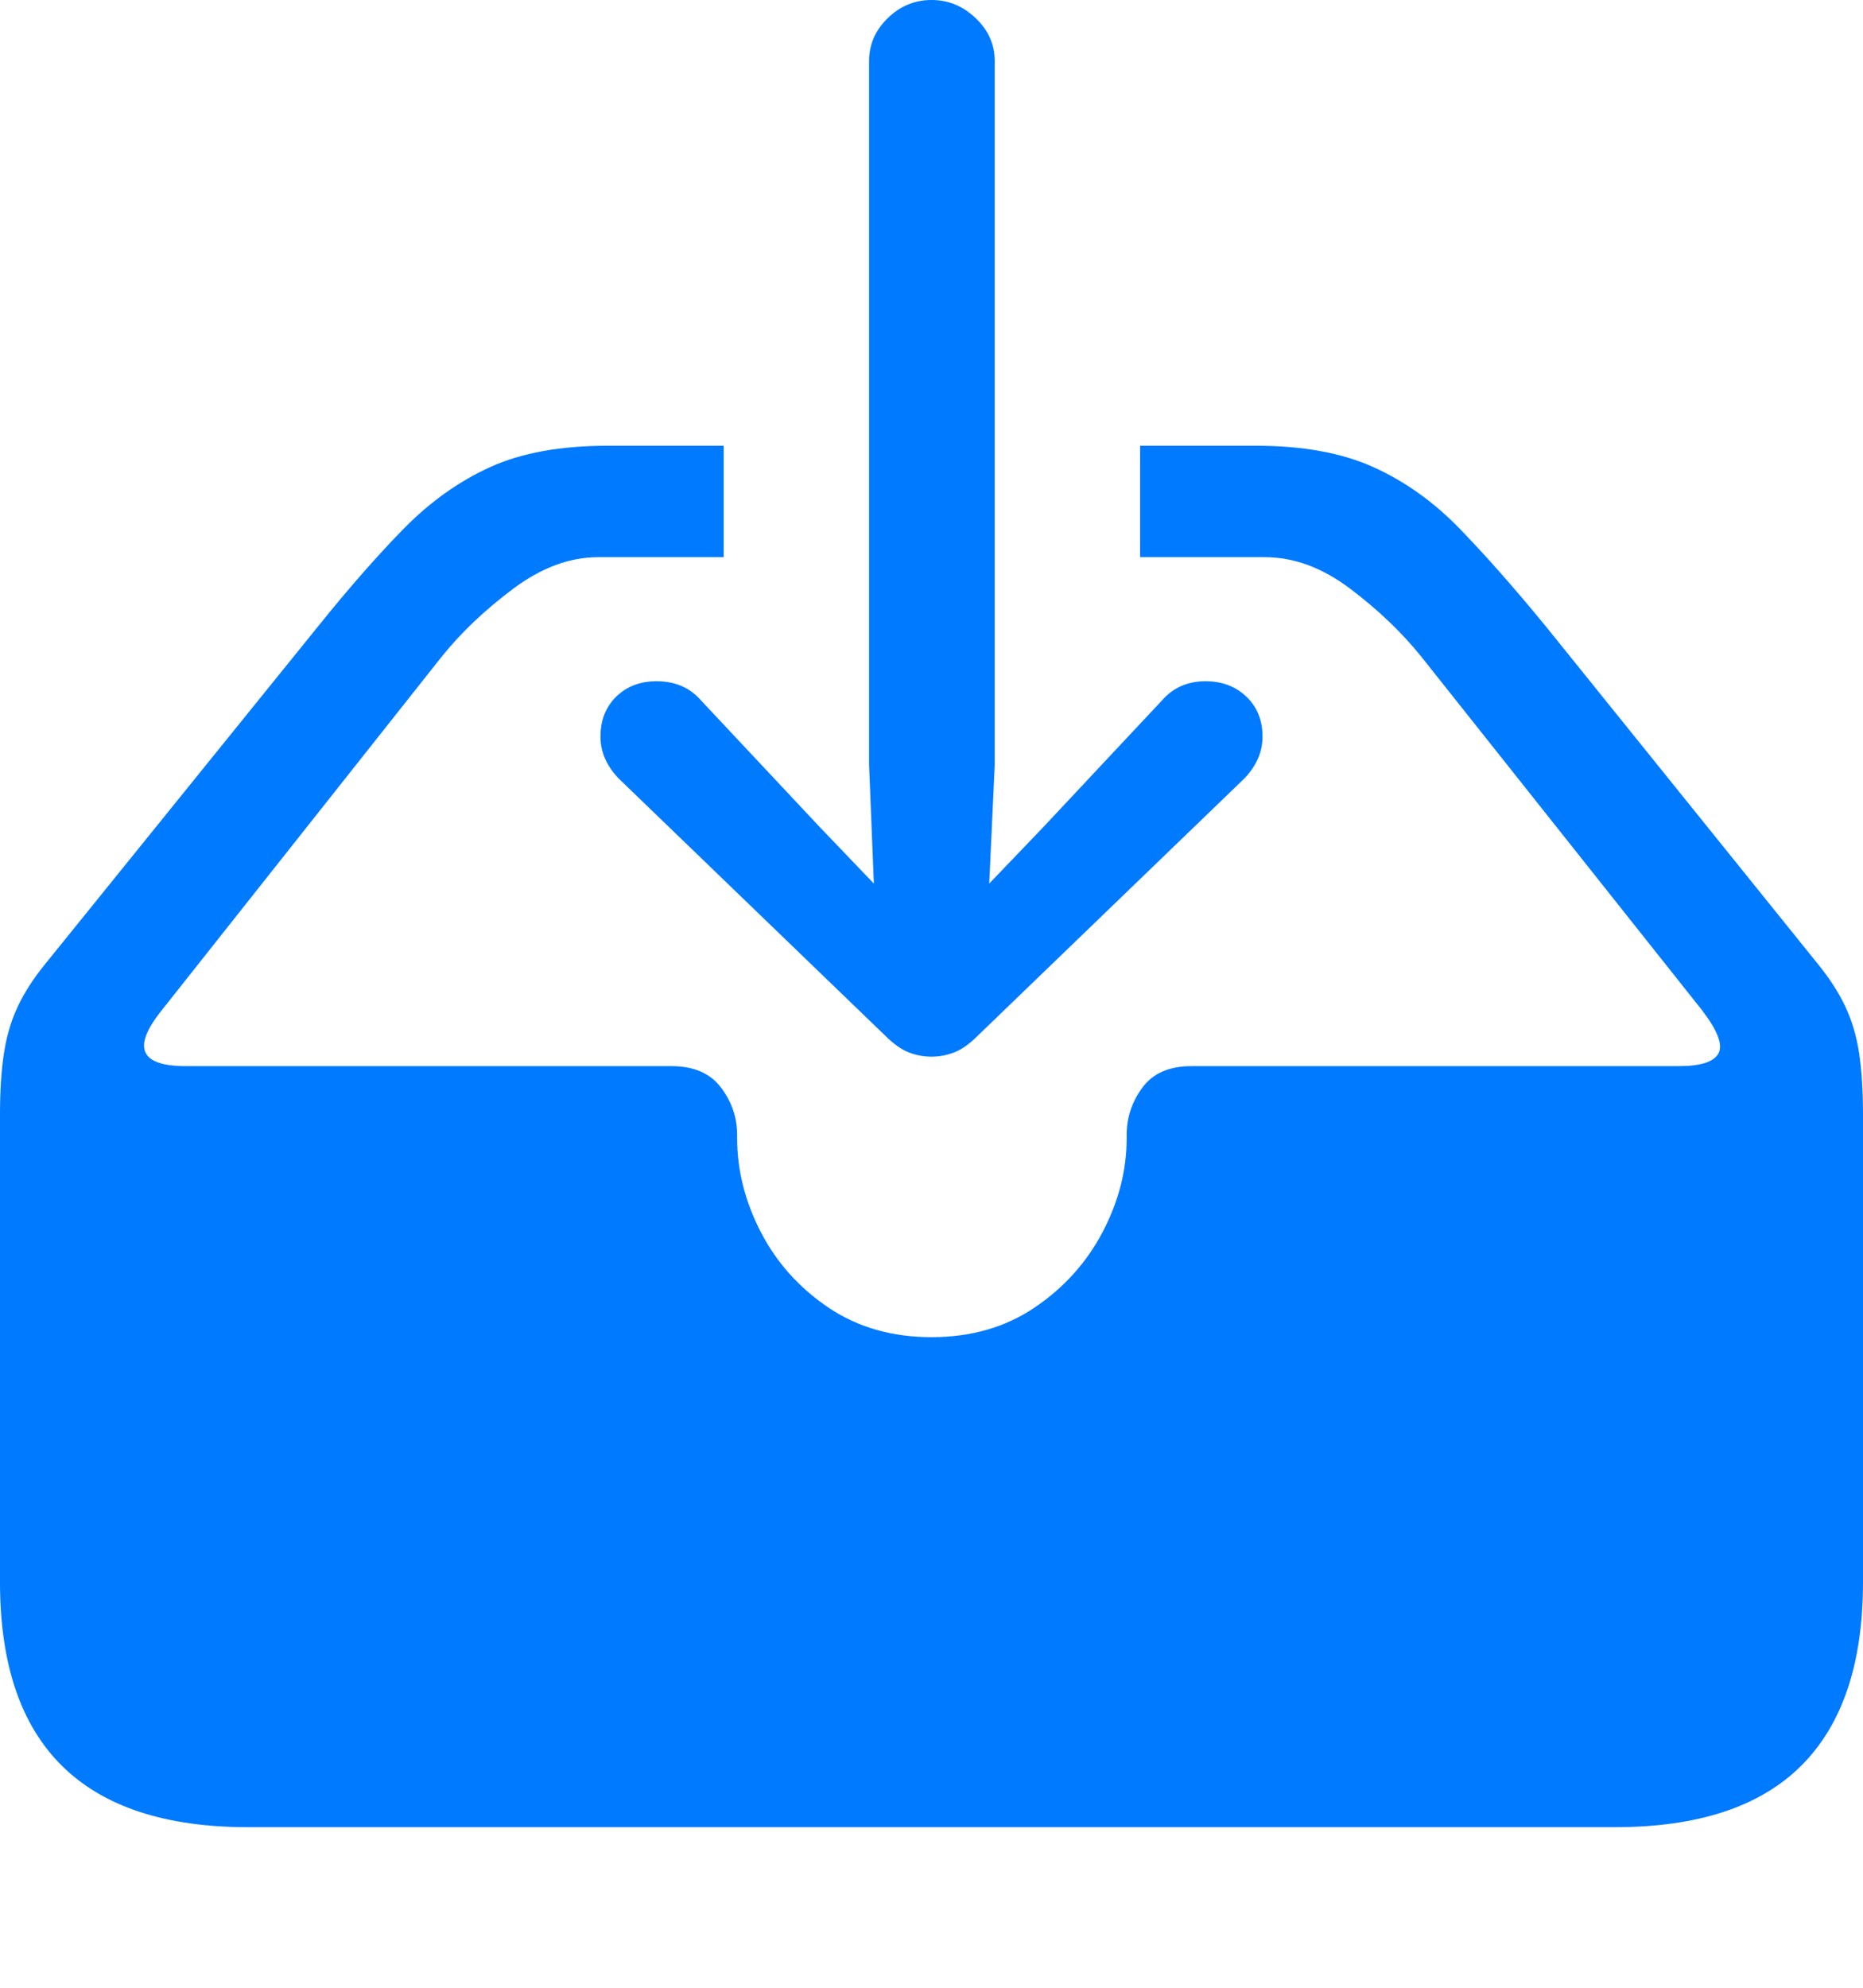 <?xml version="1.0" encoding="UTF-8"?>
<!--Generator: Apple Native CoreSVG 175.5-->
<!DOCTYPE svg
PUBLIC "-//W3C//DTD SVG 1.1//EN"
       "http://www.w3.org/Graphics/SVG/1.1/DTD/svg11.dtd">
<svg version="1.1" xmlns="http://www.w3.org/2000/svg" xmlns:xlink="http://www.w3.org/1999/xlink" width="23.027" height="24.561">
 <g>
  <rect height="24.561" opacity="0" width="23.027" x="0" y="0"/>
  <path d="M3.066 22.578L19.961 22.578Q21.504 22.578 22.266 21.816Q23.027 21.055 23.027 19.551L23.027 13.77Q23.027 13.33 22.979 13.013Q22.93 12.695 22.808 12.437Q22.686 12.178 22.471 11.914L19.102 7.734Q18.525 7.031 18.042 6.533Q17.559 6.035 16.973 5.771Q16.387 5.508 15.527 5.508L14.092 5.508L14.092 6.885L15.635 6.885Q16.172 6.885 16.689 7.275Q17.207 7.666 17.568 8.115L21.035 12.48Q21.328 12.861 21.24 13.018Q21.152 13.174 20.752 13.174L14.727 13.174Q14.316 13.174 14.121 13.438Q13.926 13.701 13.926 14.023L13.926 14.062Q13.926 14.658 13.628 15.225Q13.33 15.791 12.788 16.157Q12.246 16.523 11.514 16.523Q10.781 16.523 10.239 16.157Q9.697 15.791 9.404 15.225Q9.111 14.658 9.111 14.062L9.111 14.023Q9.111 13.701 8.911 13.438Q8.711 13.174 8.301 13.174L2.295 13.174Q1.875 13.174 1.797 13.003Q1.719 12.832 2.002 12.48L5.459 8.115Q5.82 7.666 6.343 7.275Q6.865 6.885 7.393 6.885L8.945 6.885L8.945 5.508L7.51 5.508Q6.641 5.508 6.06 5.771Q5.479 6.035 4.99 6.533Q4.502 7.031 3.936 7.734L0.557 11.914Q0.342 12.178 0.22 12.437Q0.098 12.695 0.049 13.013Q0 13.33 0 13.77L0 19.551Q0 21.064 0.767 21.821Q1.533 22.578 3.066 22.578Z" fill="#007aff"/>
  <path d="M11.514 13.057Q11.66 13.057 11.797 13.003Q11.934 12.949 12.08 12.803L15.381 9.619Q15.605 9.385 15.605 9.102Q15.605 8.799 15.405 8.608Q15.205 8.418 14.902 8.418Q14.57 8.418 14.365 8.652L12.891 10.225L12.227 10.918L12.295 9.453L12.295 0.752Q12.295 0.449 12.06 0.225Q11.826 0 11.514 0Q11.201 0 10.972 0.225Q10.742 0.449 10.742 0.752L10.742 9.453L10.801 10.918L10.137 10.225L8.662 8.652Q8.457 8.418 8.115 8.418Q7.812 8.418 7.617 8.608Q7.422 8.799 7.422 9.102Q7.422 9.385 7.646 9.619L10.947 12.803Q11.094 12.949 11.23 13.003Q11.367 13.057 11.514 13.057Z" fill="#007aff"/>
 </g>
</svg>

